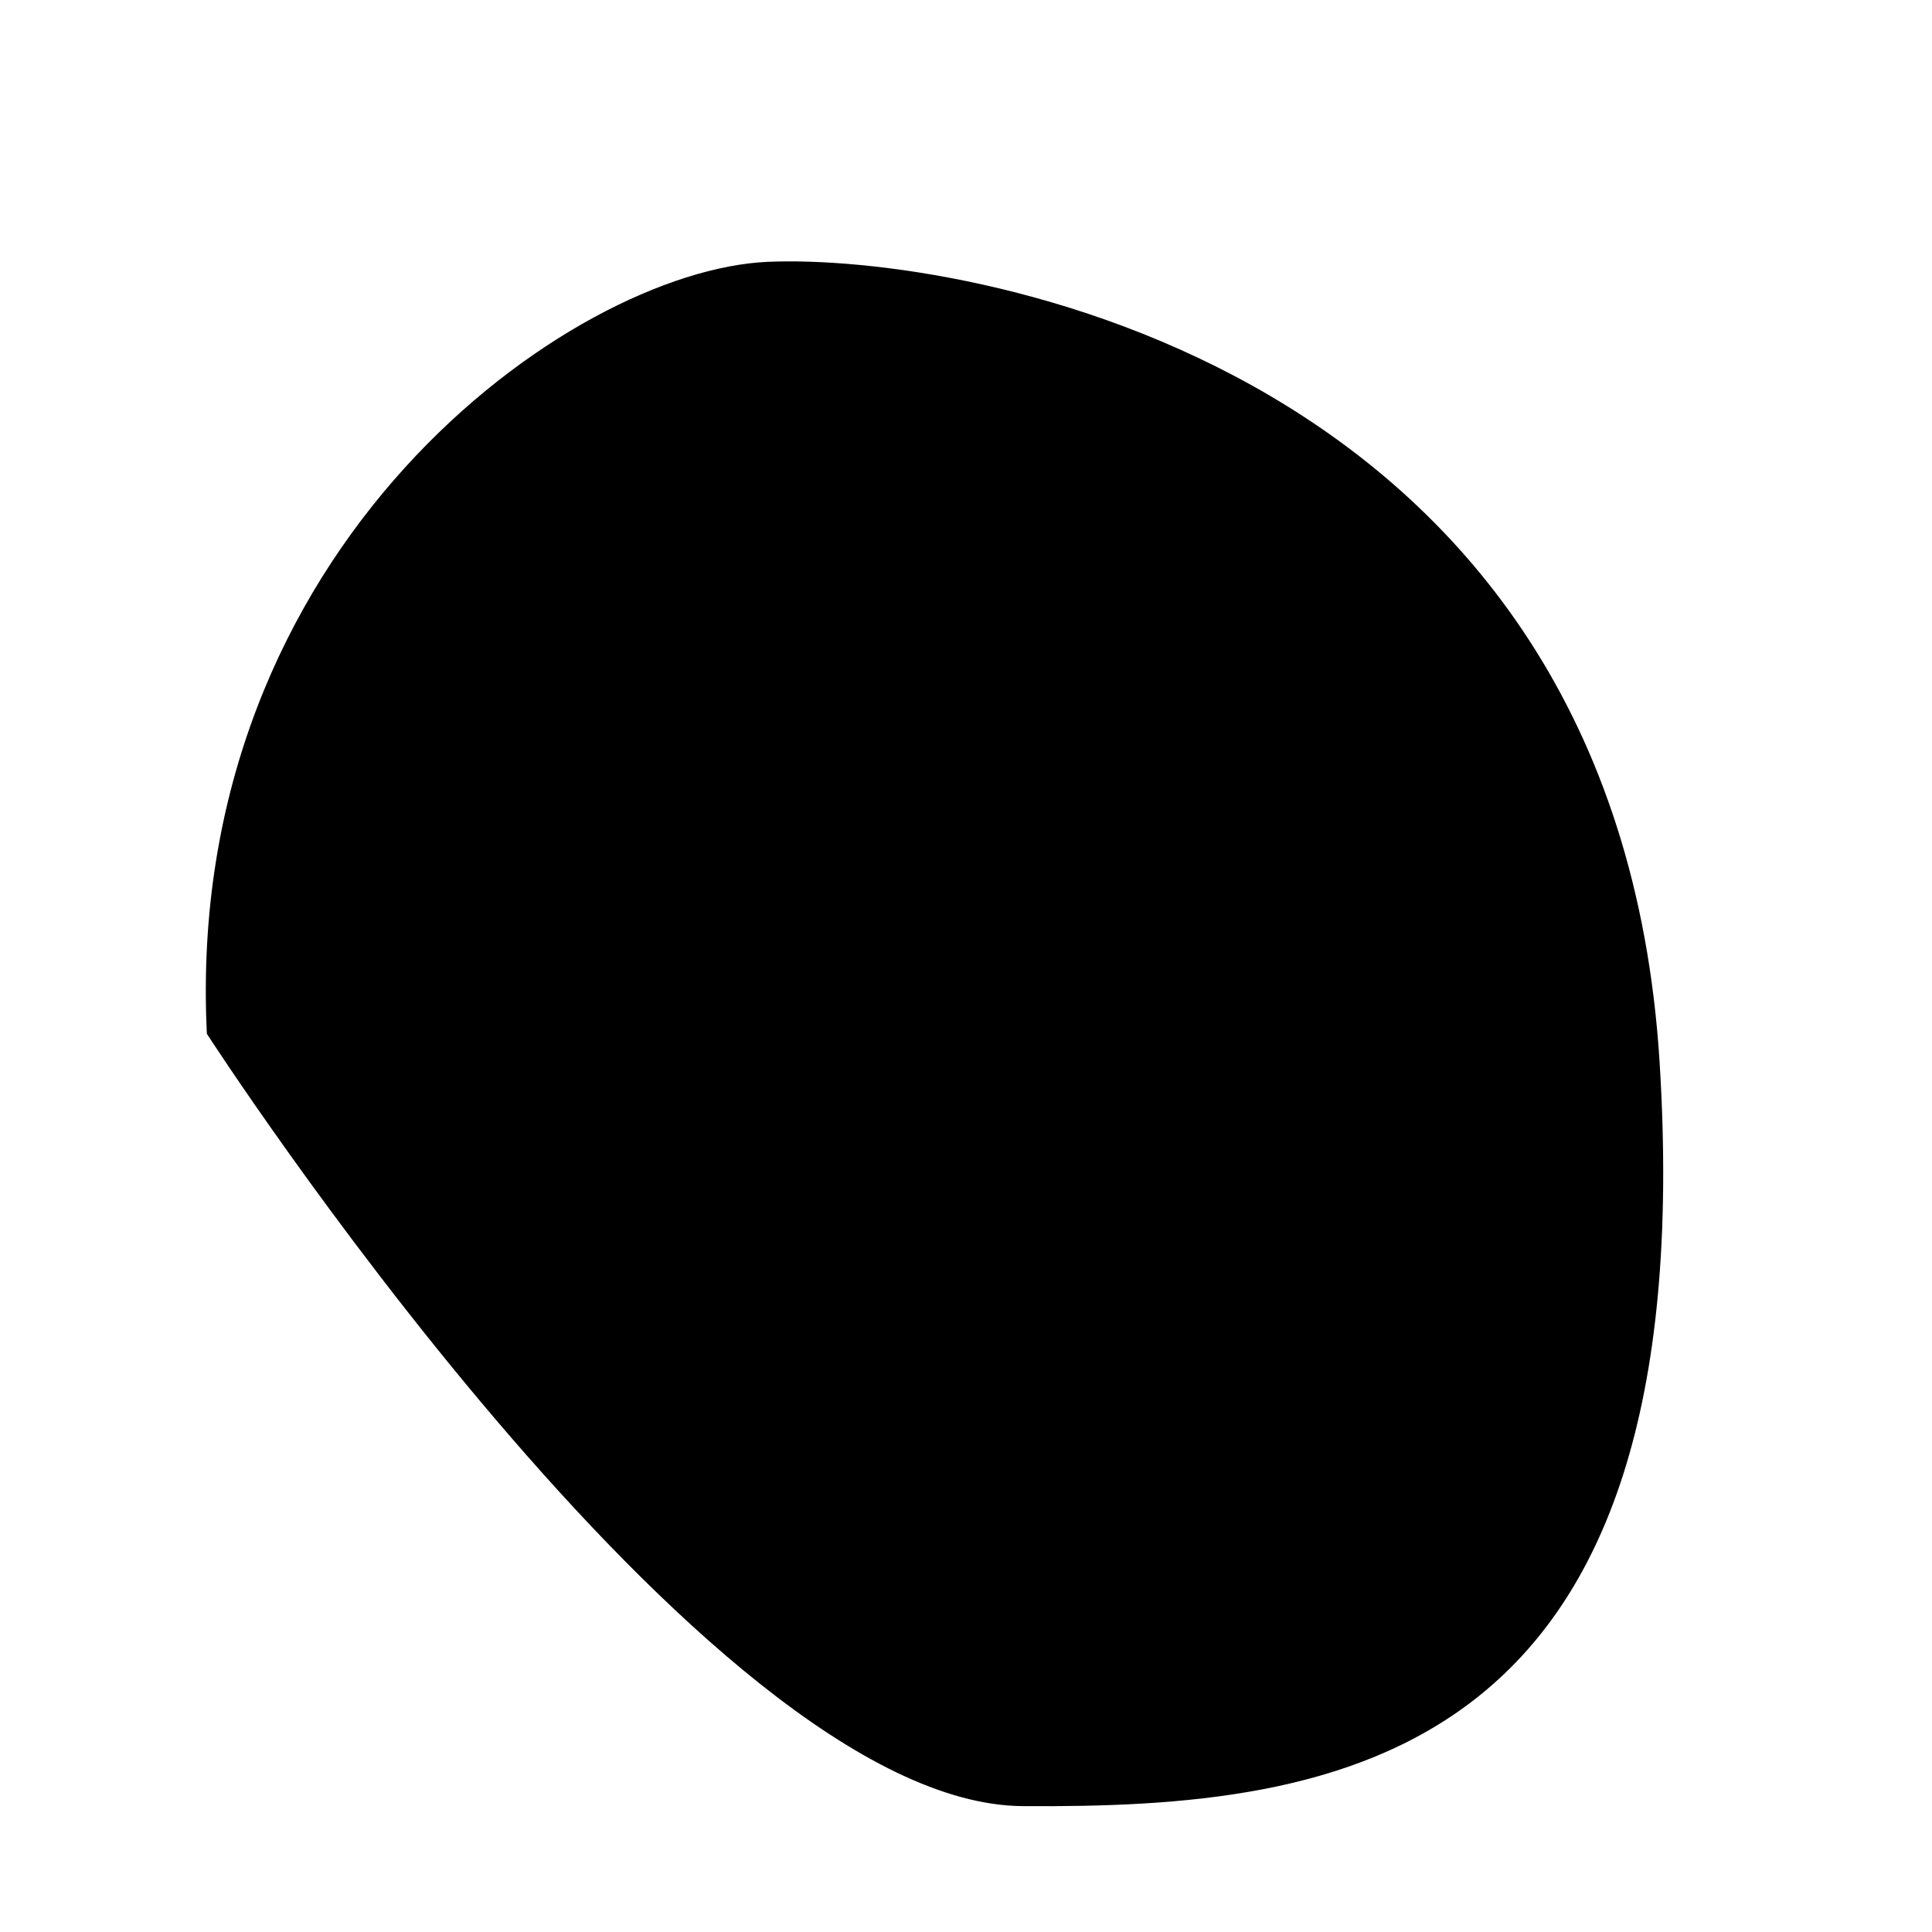 <?xml version="1.0" encoding="utf-8"?>
<!-- Generator: Adobe Illustrator 16.0.0, SVG Export Plug-In . SVG Version: 6.00 Build 0)  -->
<!DOCTYPE svg PUBLIC "-//W3C//DTD SVG 1.1//EN" "http://www.w3.org/Graphics/SVG/1.1/DTD/svg11.dtd">
<svg version="1.1" id="Layer_1" xmlns="http://www.w3.org/2000/svg" xmlns:xlink="http://www.w3.org/1999/xlink" x="0px" y="0px"
	 width="512px" height="512px" viewBox="0 0 512 512" enable-background="new 0 0 512 512" xml:space="preserve">
<path d="M439.815,281.532C428.255,95.983,255.422,67.081,203.399,69.393S48.485,144.538,54.821,273.965
	c0,0,131.814,204.099,216.208,204.677S451.376,467.081,439.815,281.532z "/>
<!--path d="M439.815,281.532C428.255,95.983,255.422,67.081,203.399,69.393S48.485,144.538,54.821,273.965
	c0,0,131.814,204.099,216.208,204.677S451.376,467.081,439.815,281.532z M310.335,360.145
	c-53.758,24.277-76.878,17.919-117.919-32.948c0,0-19.075-34.104-17.919-40.462c8.258-45.411,19.075-131.792,81.503-132.37
	s86.127,16.185,116.763,65.896C403.398,269.971,364.093,335.867,310.335,360.145z"/-->
</svg>
